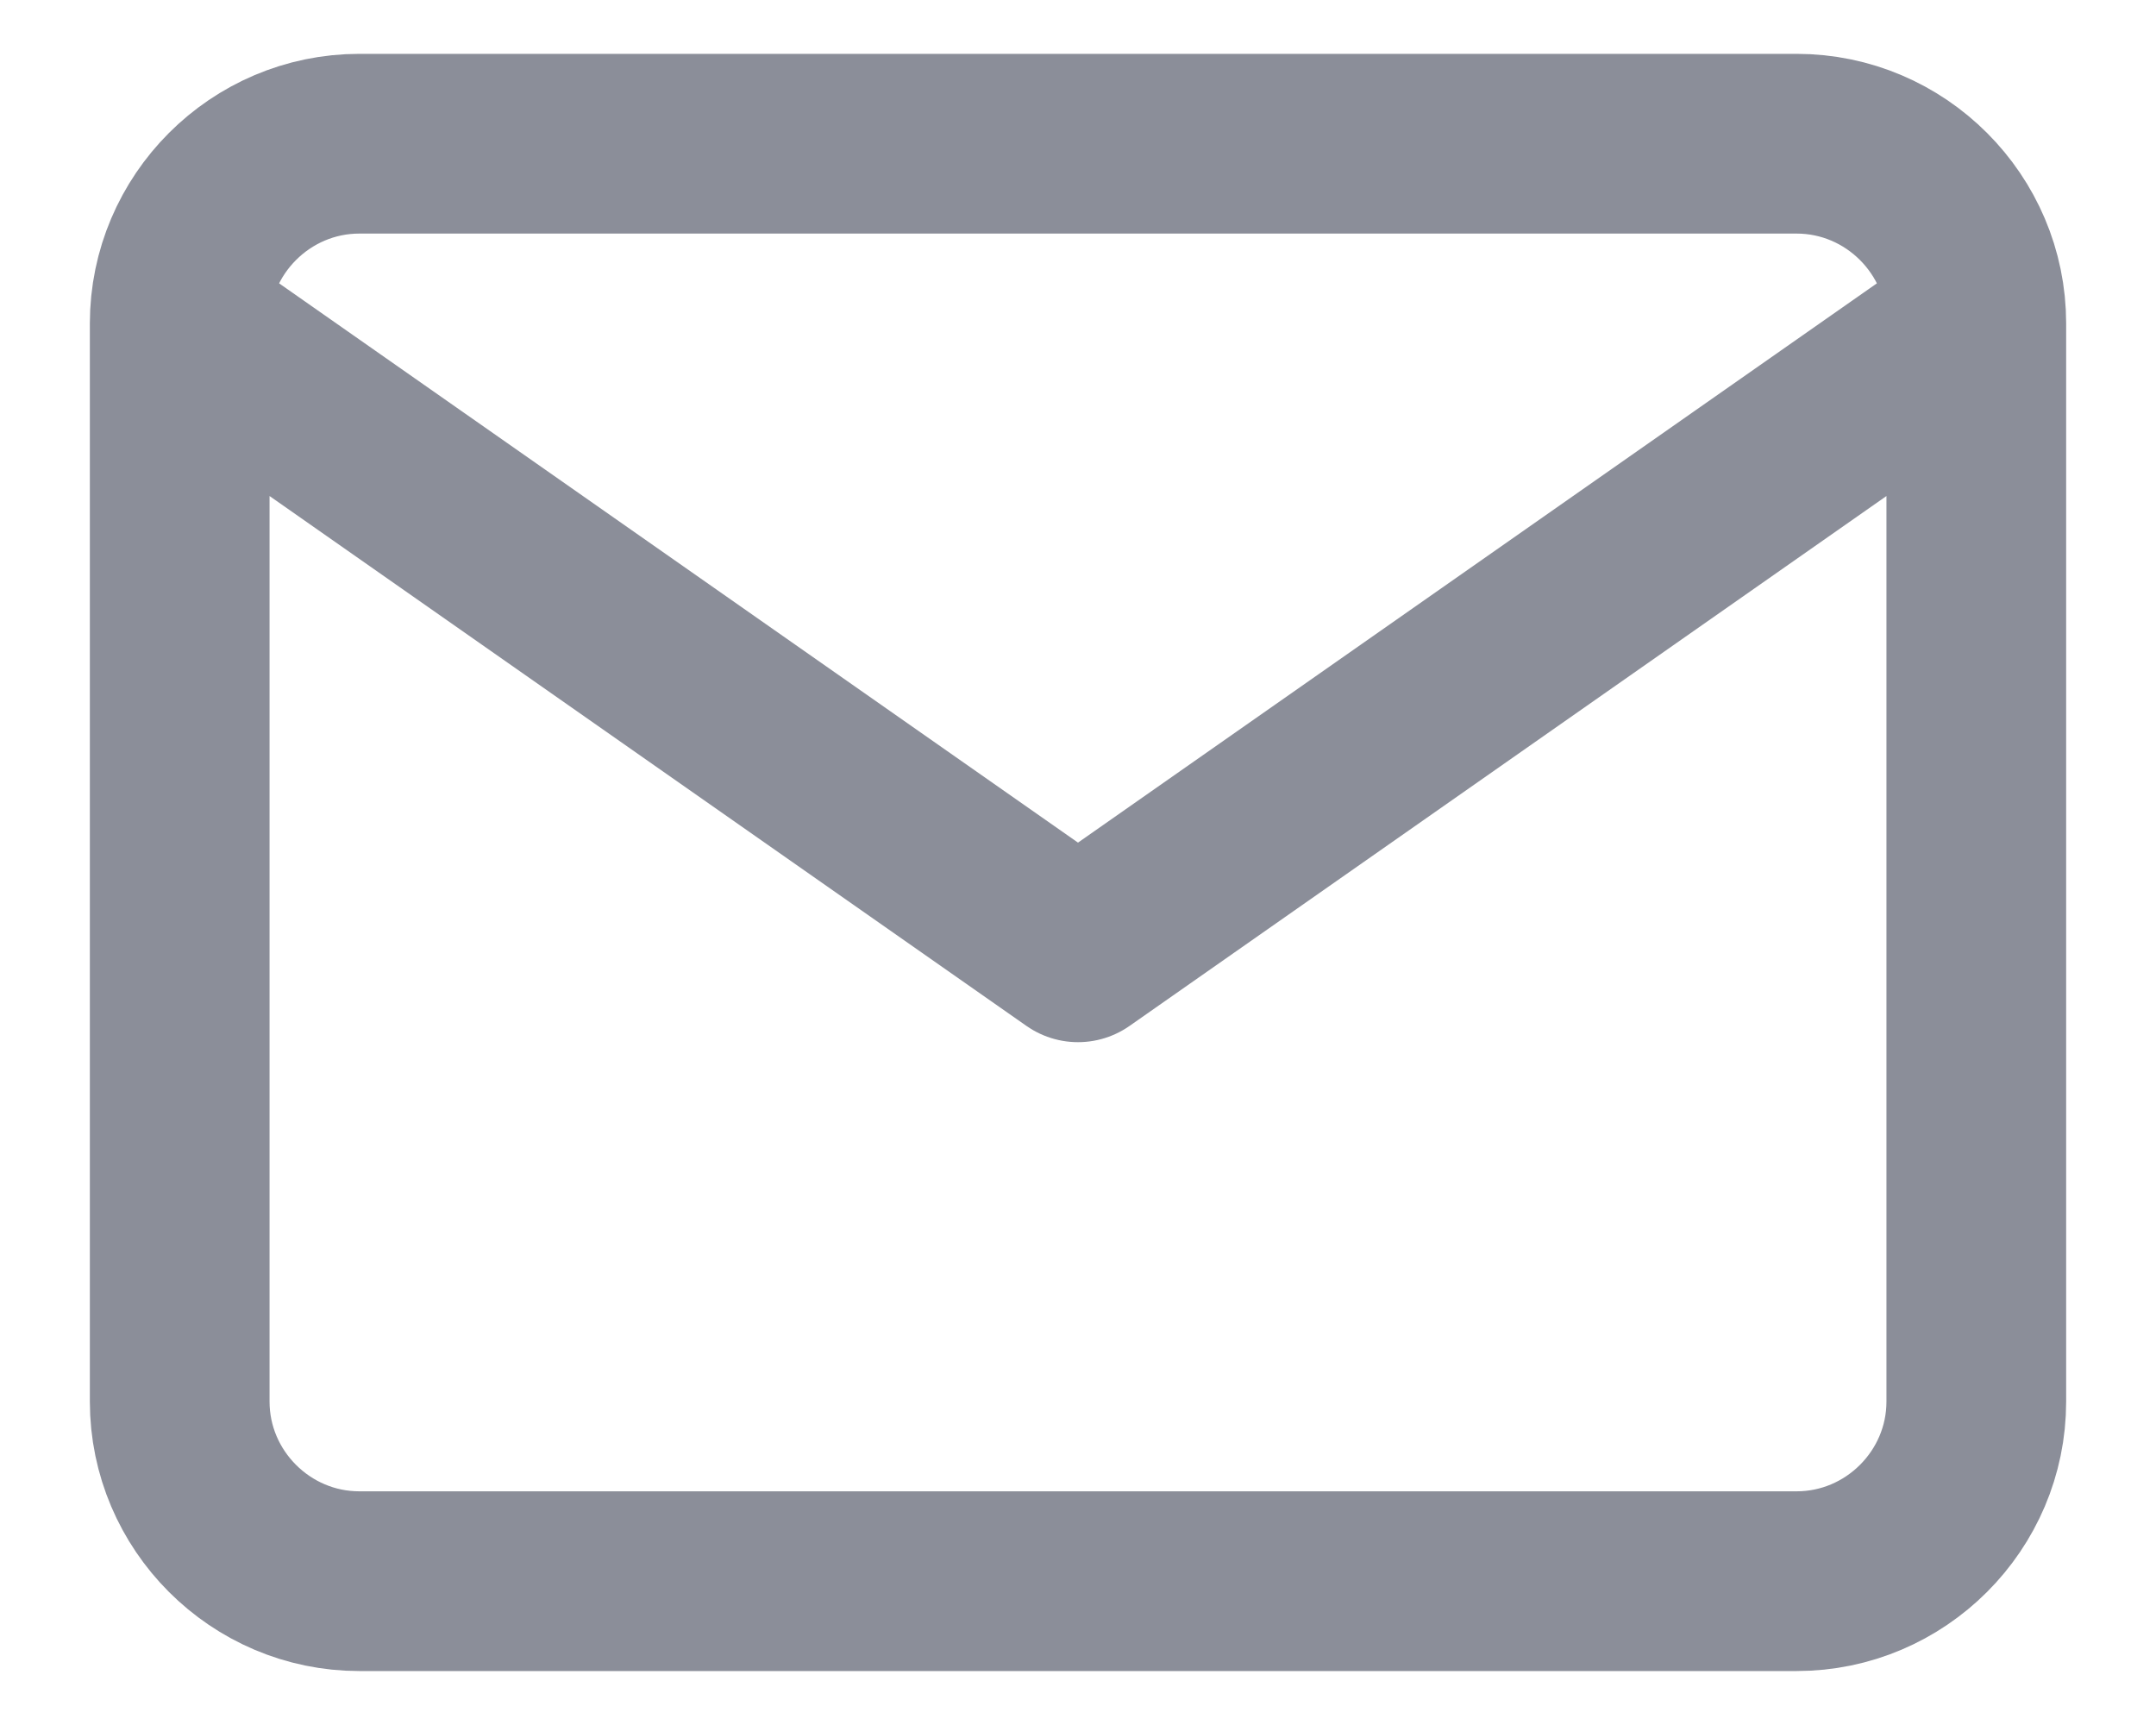 <svg width="20" height="16" viewBox="0 0 20 16" fill="none" xmlns="http://www.w3.org/2000/svg">
<path d="M18.333 3C18.333 2.083 17.583 1.333 16.666 1.333H3.333C2.417 1.333 1.667 2.083 1.667 3M18.333 3V13C18.333 13.916 17.583 14.666 16.666 14.666H3.333C2.417 14.666 1.667 13.916 1.667 13V3M18.333 3L10 8.833L1.667 3" stroke="#8B8E99" stroke-width="1.667" stroke-linecap="round" stroke-linejoin="round"/>
</svg>
